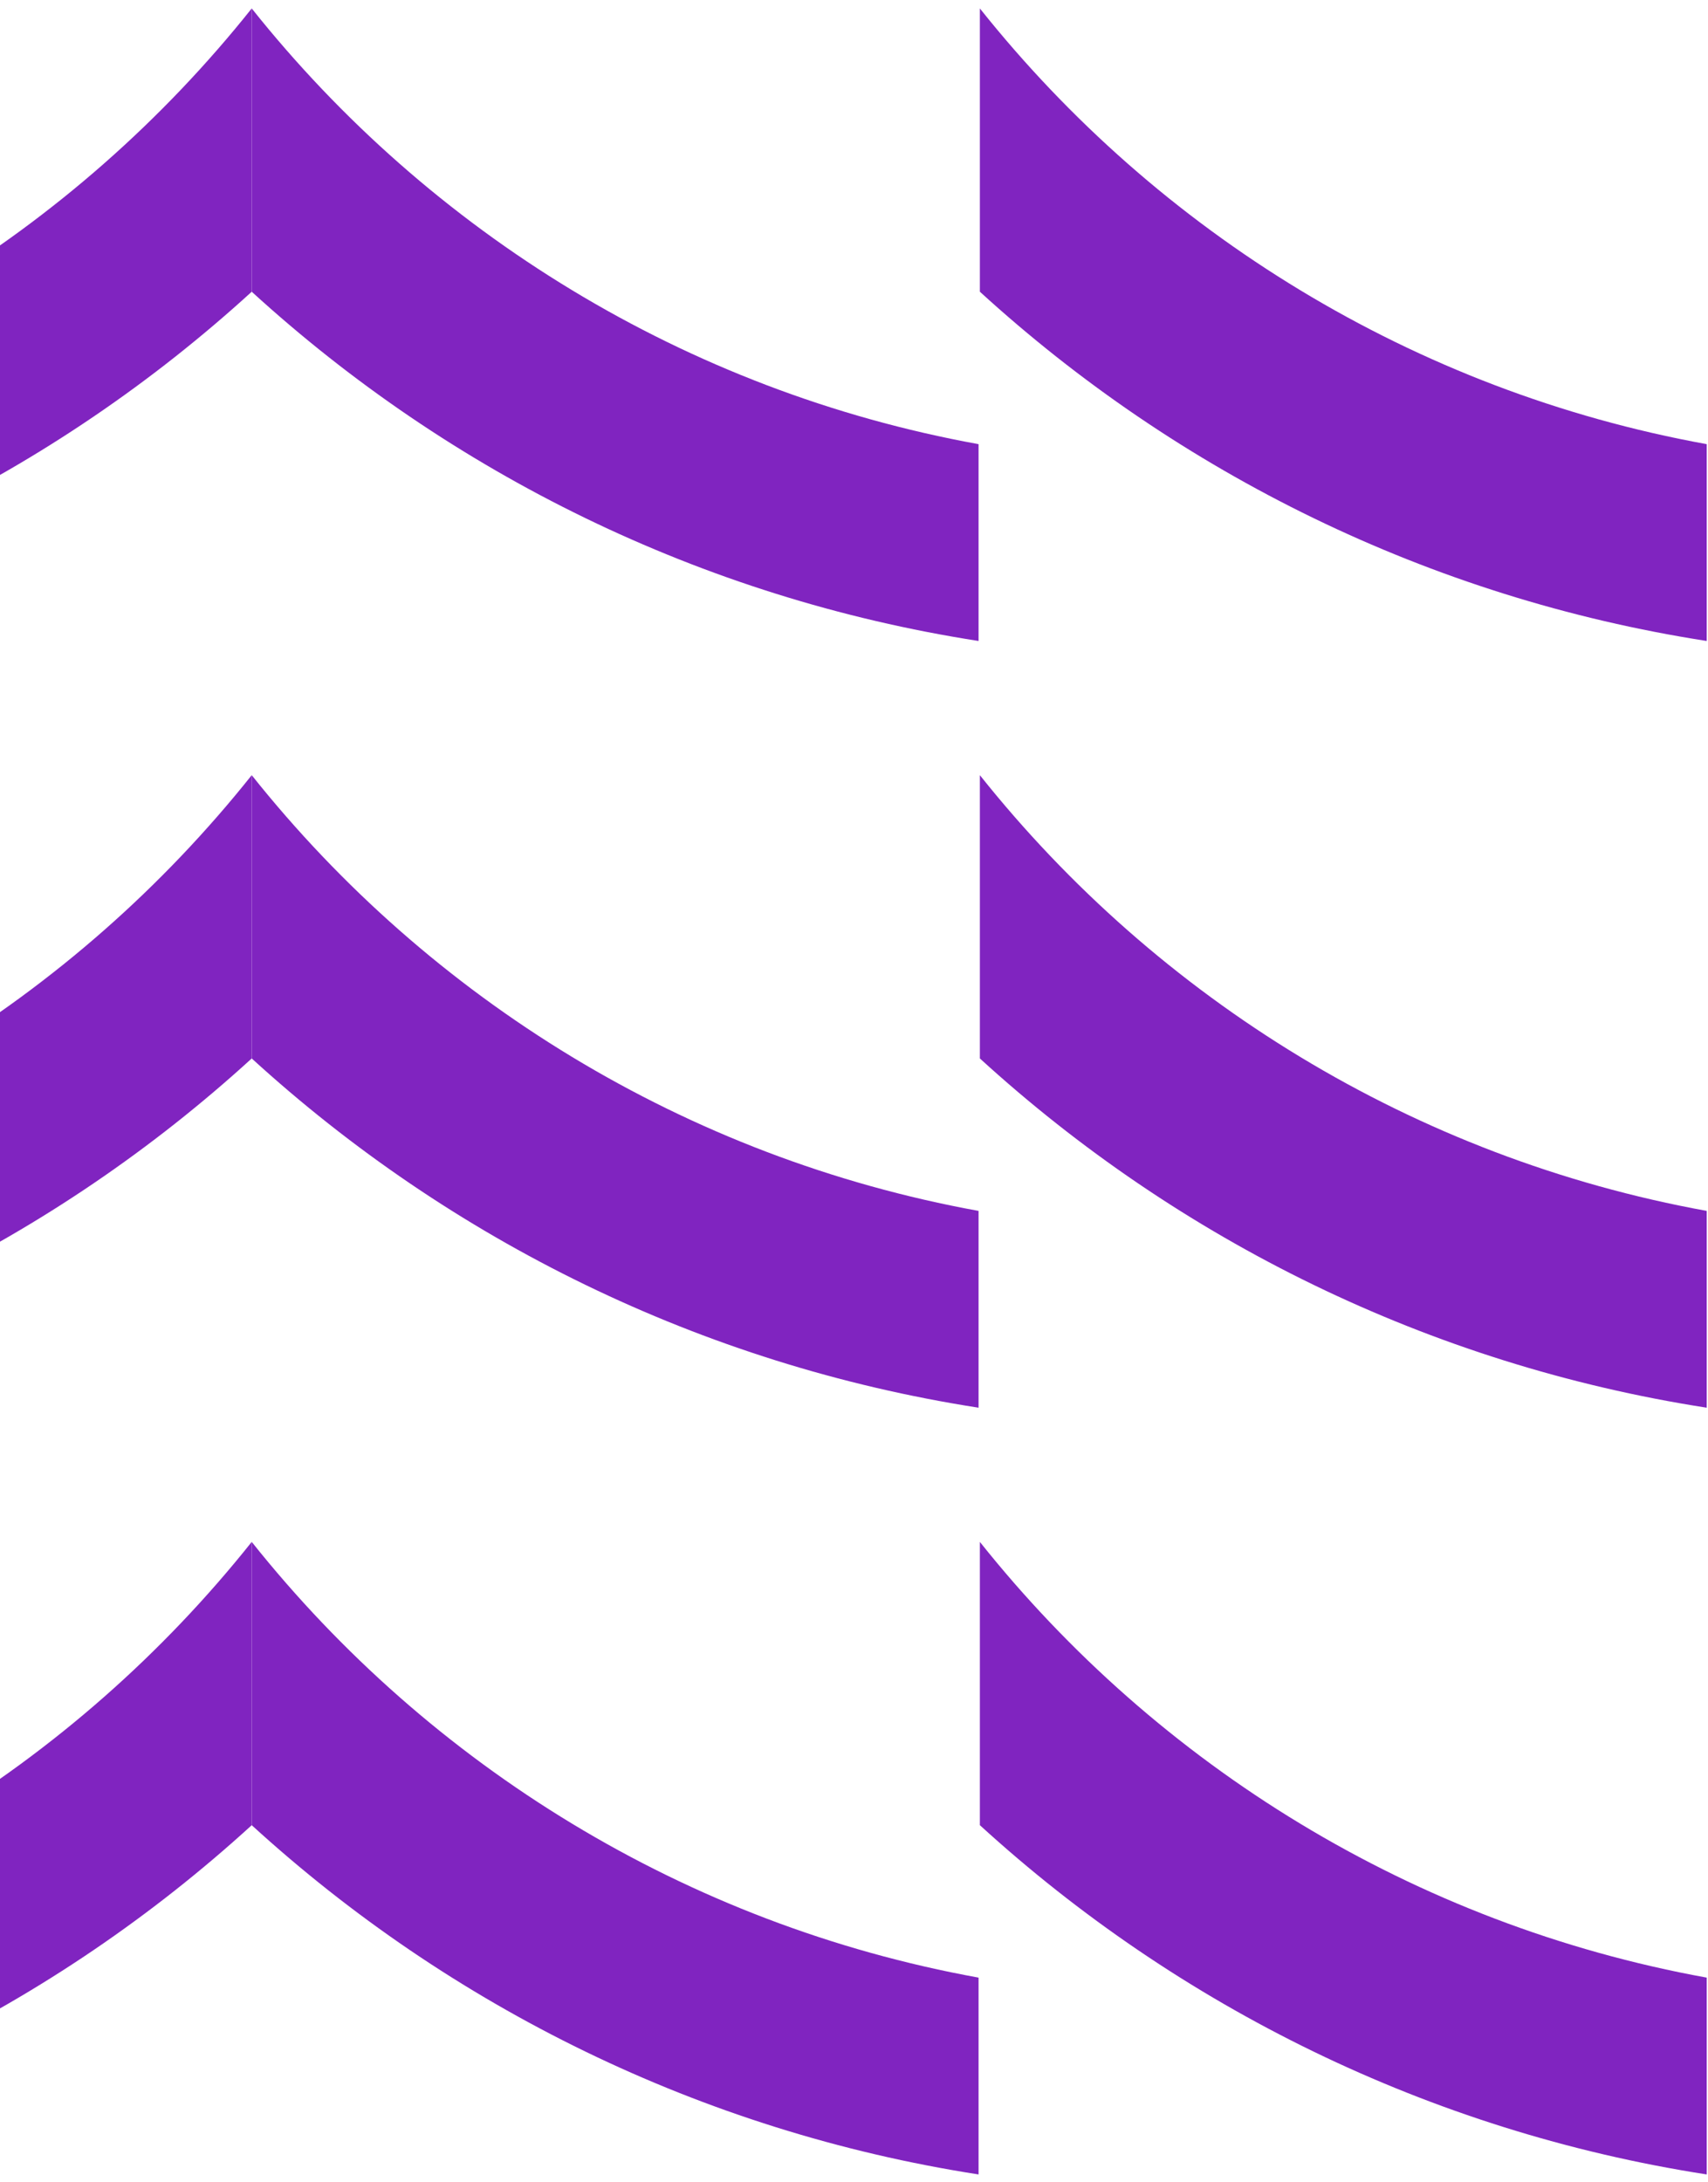 <svg width="202" height="258" viewBox="0 0 202 258" fill="none" xmlns="http://www.w3.org/2000/svg">
<path d="M-56.191 52.517C-21.566 46.232 8.704 27.444 29.77 0.999V34.493C6.307 55.919 -23.345 70.682 -56.191 75.788V52.517Z" fill="#8024C0"/>
<path d="M115.732 52.517C81.107 46.232 50.837 27.444 29.771 0.999V34.493C53.234 55.919 82.886 70.682 115.732 75.788V52.517Z" fill="#8024C0"/>
<path d="M201.849 52.517C167.223 46.232 136.954 27.444 115.887 0.999V34.493C139.35 55.919 169.002 70.682 201.849 75.788V52.517Z" fill="#8024C0"/>
<path d="M-56.191 143.174C-21.566 136.889 8.704 118.101 29.77 91.655V125.149C6.307 146.575 -23.345 161.338 -56.191 166.444V143.174Z" fill="#8024C0"/>
<path d="M115.732 143.174C81.107 136.889 50.837 118.101 29.771 91.655V125.149C53.234 146.575 82.886 161.338 115.732 166.444V143.174Z" fill="#8024C0"/>
<path d="M201.849 143.174C167.223 136.889 136.954 118.101 115.887 91.655V125.149C139.35 146.575 169.002 161.338 201.849 166.444V143.174Z" fill="#8024C0"/>
<path d="M-56.191 233.83C-21.566 227.545 8.704 208.757 29.77 182.312V215.806C6.307 237.232 -23.345 251.995 -56.191 257.101V233.83Z" fill="#8024C0"/>
<path d="M115.732 233.83C81.107 227.545 50.837 208.757 29.771 182.312V215.806C53.234 237.232 82.886 251.995 115.732 257.101V233.83Z" fill="#8024C0"/>
<path d="M201.849 233.83C167.223 227.545 136.954 208.757 115.887 182.312V215.806C139.35 237.232 169.002 251.995 201.849 257.101V233.83Z" fill="#8024C0"/>
</svg>
